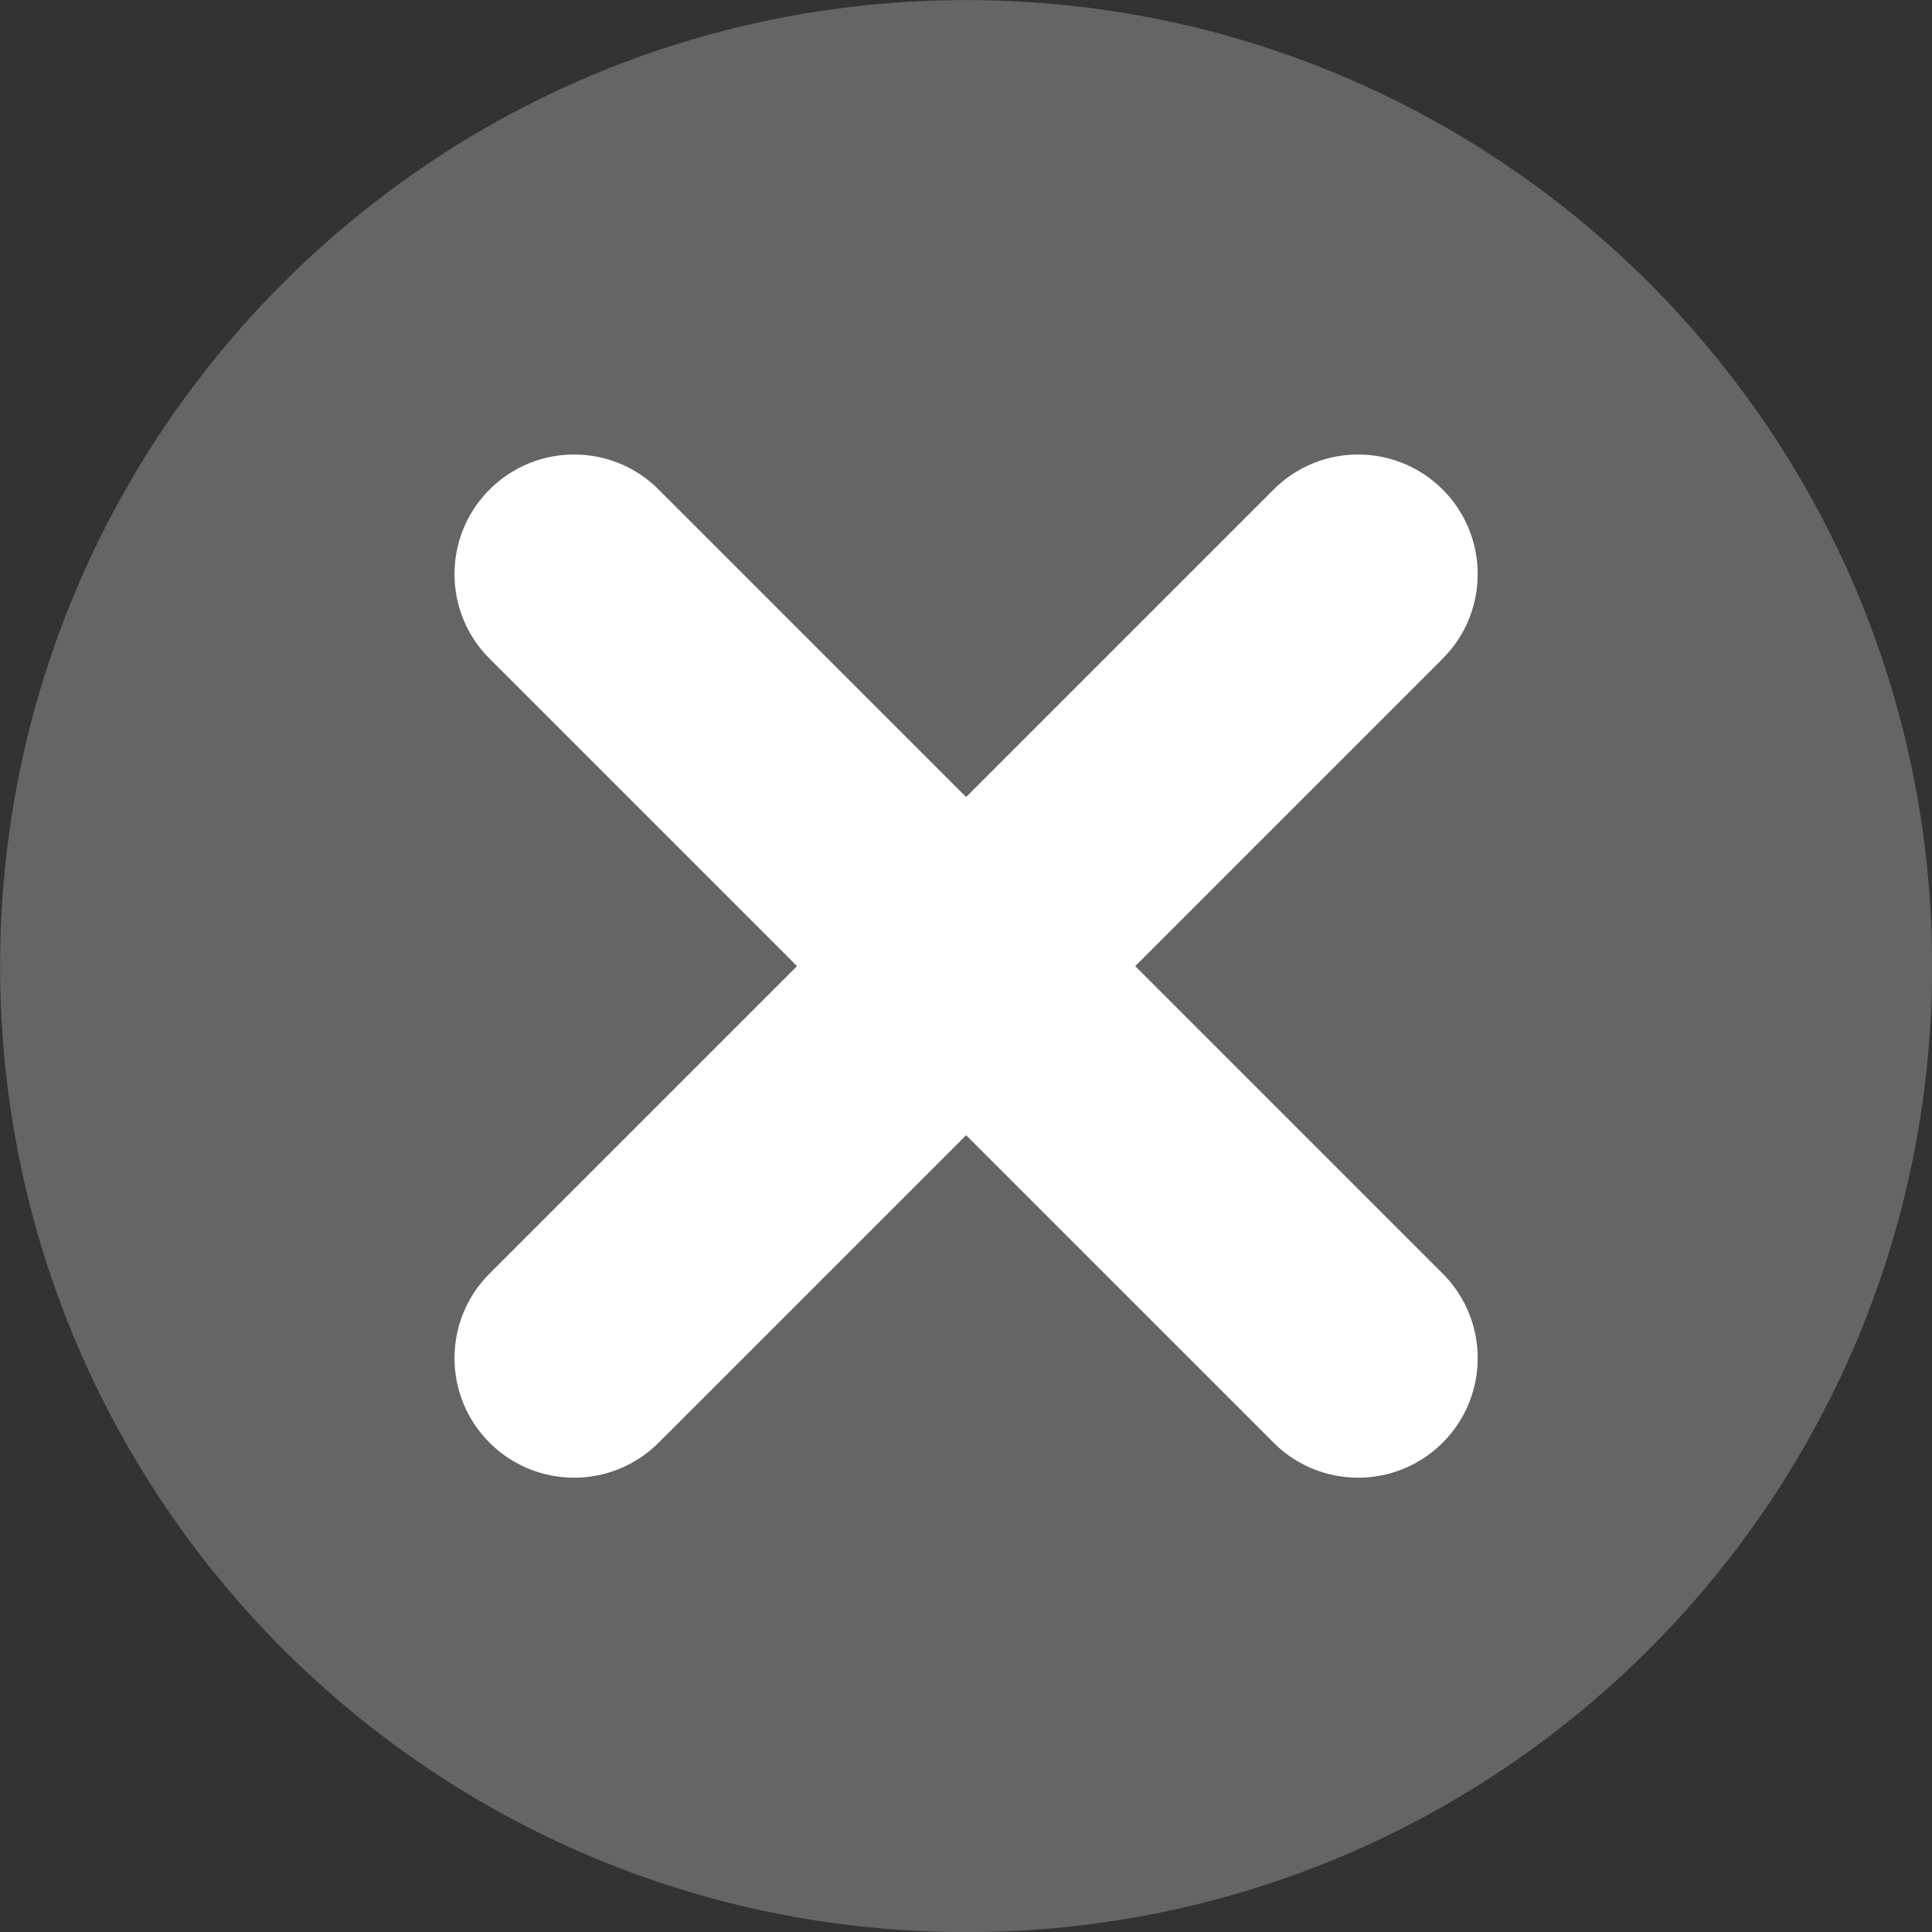 <svg xmlns="http://www.w3.org/2000/svg" xmlns:xlink="http://www.w3.org/1999/xlink" width="800" zoomAndPan="magnify" viewBox="0 0 600 600" height="800" preserveAspectRatio="xMidYMid meet" version="1.0"><rect x="0" y="0" width="600" height="600" fill="#333333" stroke="none"/><path fill="#656565" d="M 600.035 300.031 C 600.035 465.719 465.719 600.035 300.031 600.035 C 134.344 600.035 0.027 465.719 0.027 300.031 C 0.027 134.344 134.344 0.027 300.031 0.027 C 465.719 0.027 600.035 134.344 600.035 300.031 " fill-opacity="1" fill-rule="nonzero"/><path fill="#ffffff" d="M 448.035 152.031 C 433.531 137.527 410.02 137.527 395.52 152.031 L 300.031 247.516 L 204.547 152.031 C 190.047 137.527 166.531 137.527 152.031 152.031 C 137.527 166.531 137.527 190.047 152.031 204.547 L 247.516 300.031 L 152.031 395.516 C 137.527 410.02 137.527 433.531 152.031 448.035 C 166.531 462.535 190.047 462.535 204.547 448.035 L 300.031 352.551 L 395.52 448.035 C 410.02 462.535 433.531 462.535 448.035 448.035 C 462.535 433.531 462.535 410.02 448.035 395.516 L 352.551 300.031 L 448.035 204.547 C 462.535 190.047 462.535 166.531 448.035 152.031 " fill-opacity="1" fill-rule="nonzero"/></svg>
